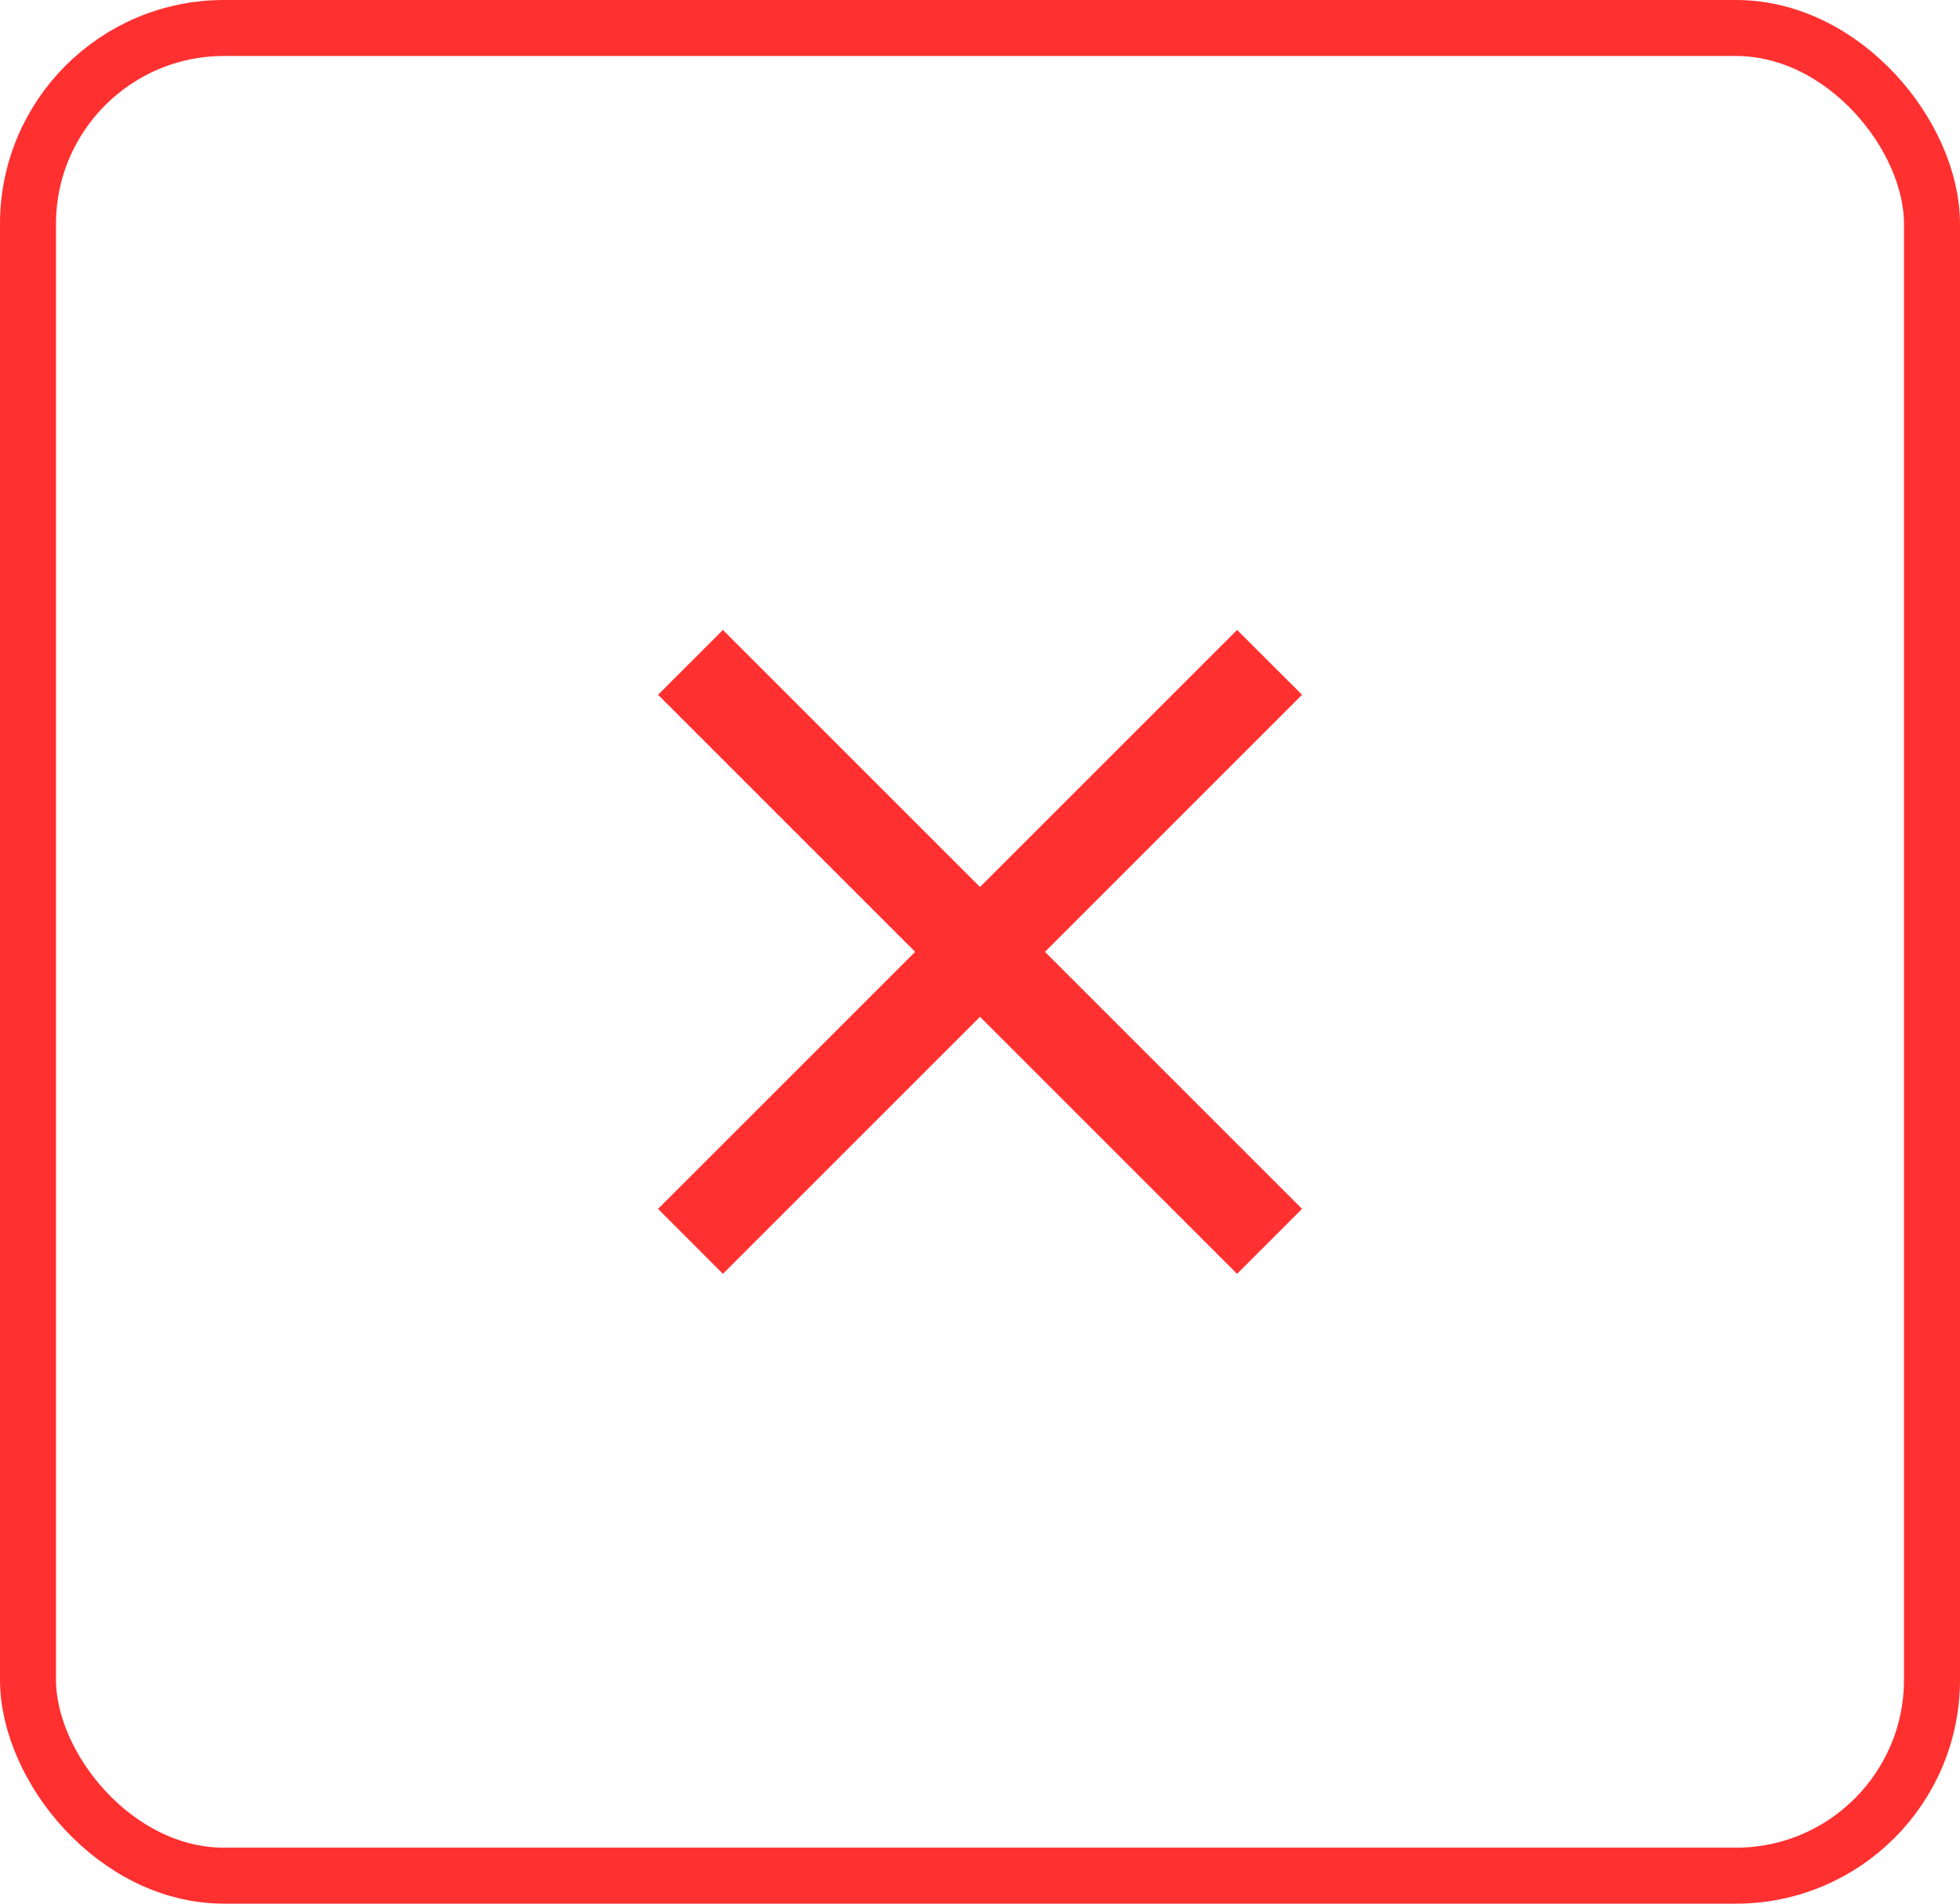<svg id="Group_467" data-name="Group 467" xmlns="http://www.w3.org/2000/svg" width="35" height="34" viewBox="0 0 35 34">
  <g id="Rectangle_119" data-name="Rectangle 119" fill="none" stroke="#ff3030" stroke-width="1">
    <rect width="35" height="34" rx="4" stroke="none"/>
    <rect x="0.5" y="0.5" width="34" height="33" rx="3.5" fill="none"/>
  </g>
  <path id="Icon_material-close" data-name="Icon material-close" d="M19,8.658,17.84,7.5l-4.591,4.591L8.658,7.5,7.5,8.658l4.591,4.591L7.5,17.84,8.658,19l4.591-4.591L17.84,19,19,17.84l-4.591-4.591Z" transform="translate(4.251 3.751)" fill="#ff3030"/>
</svg>
